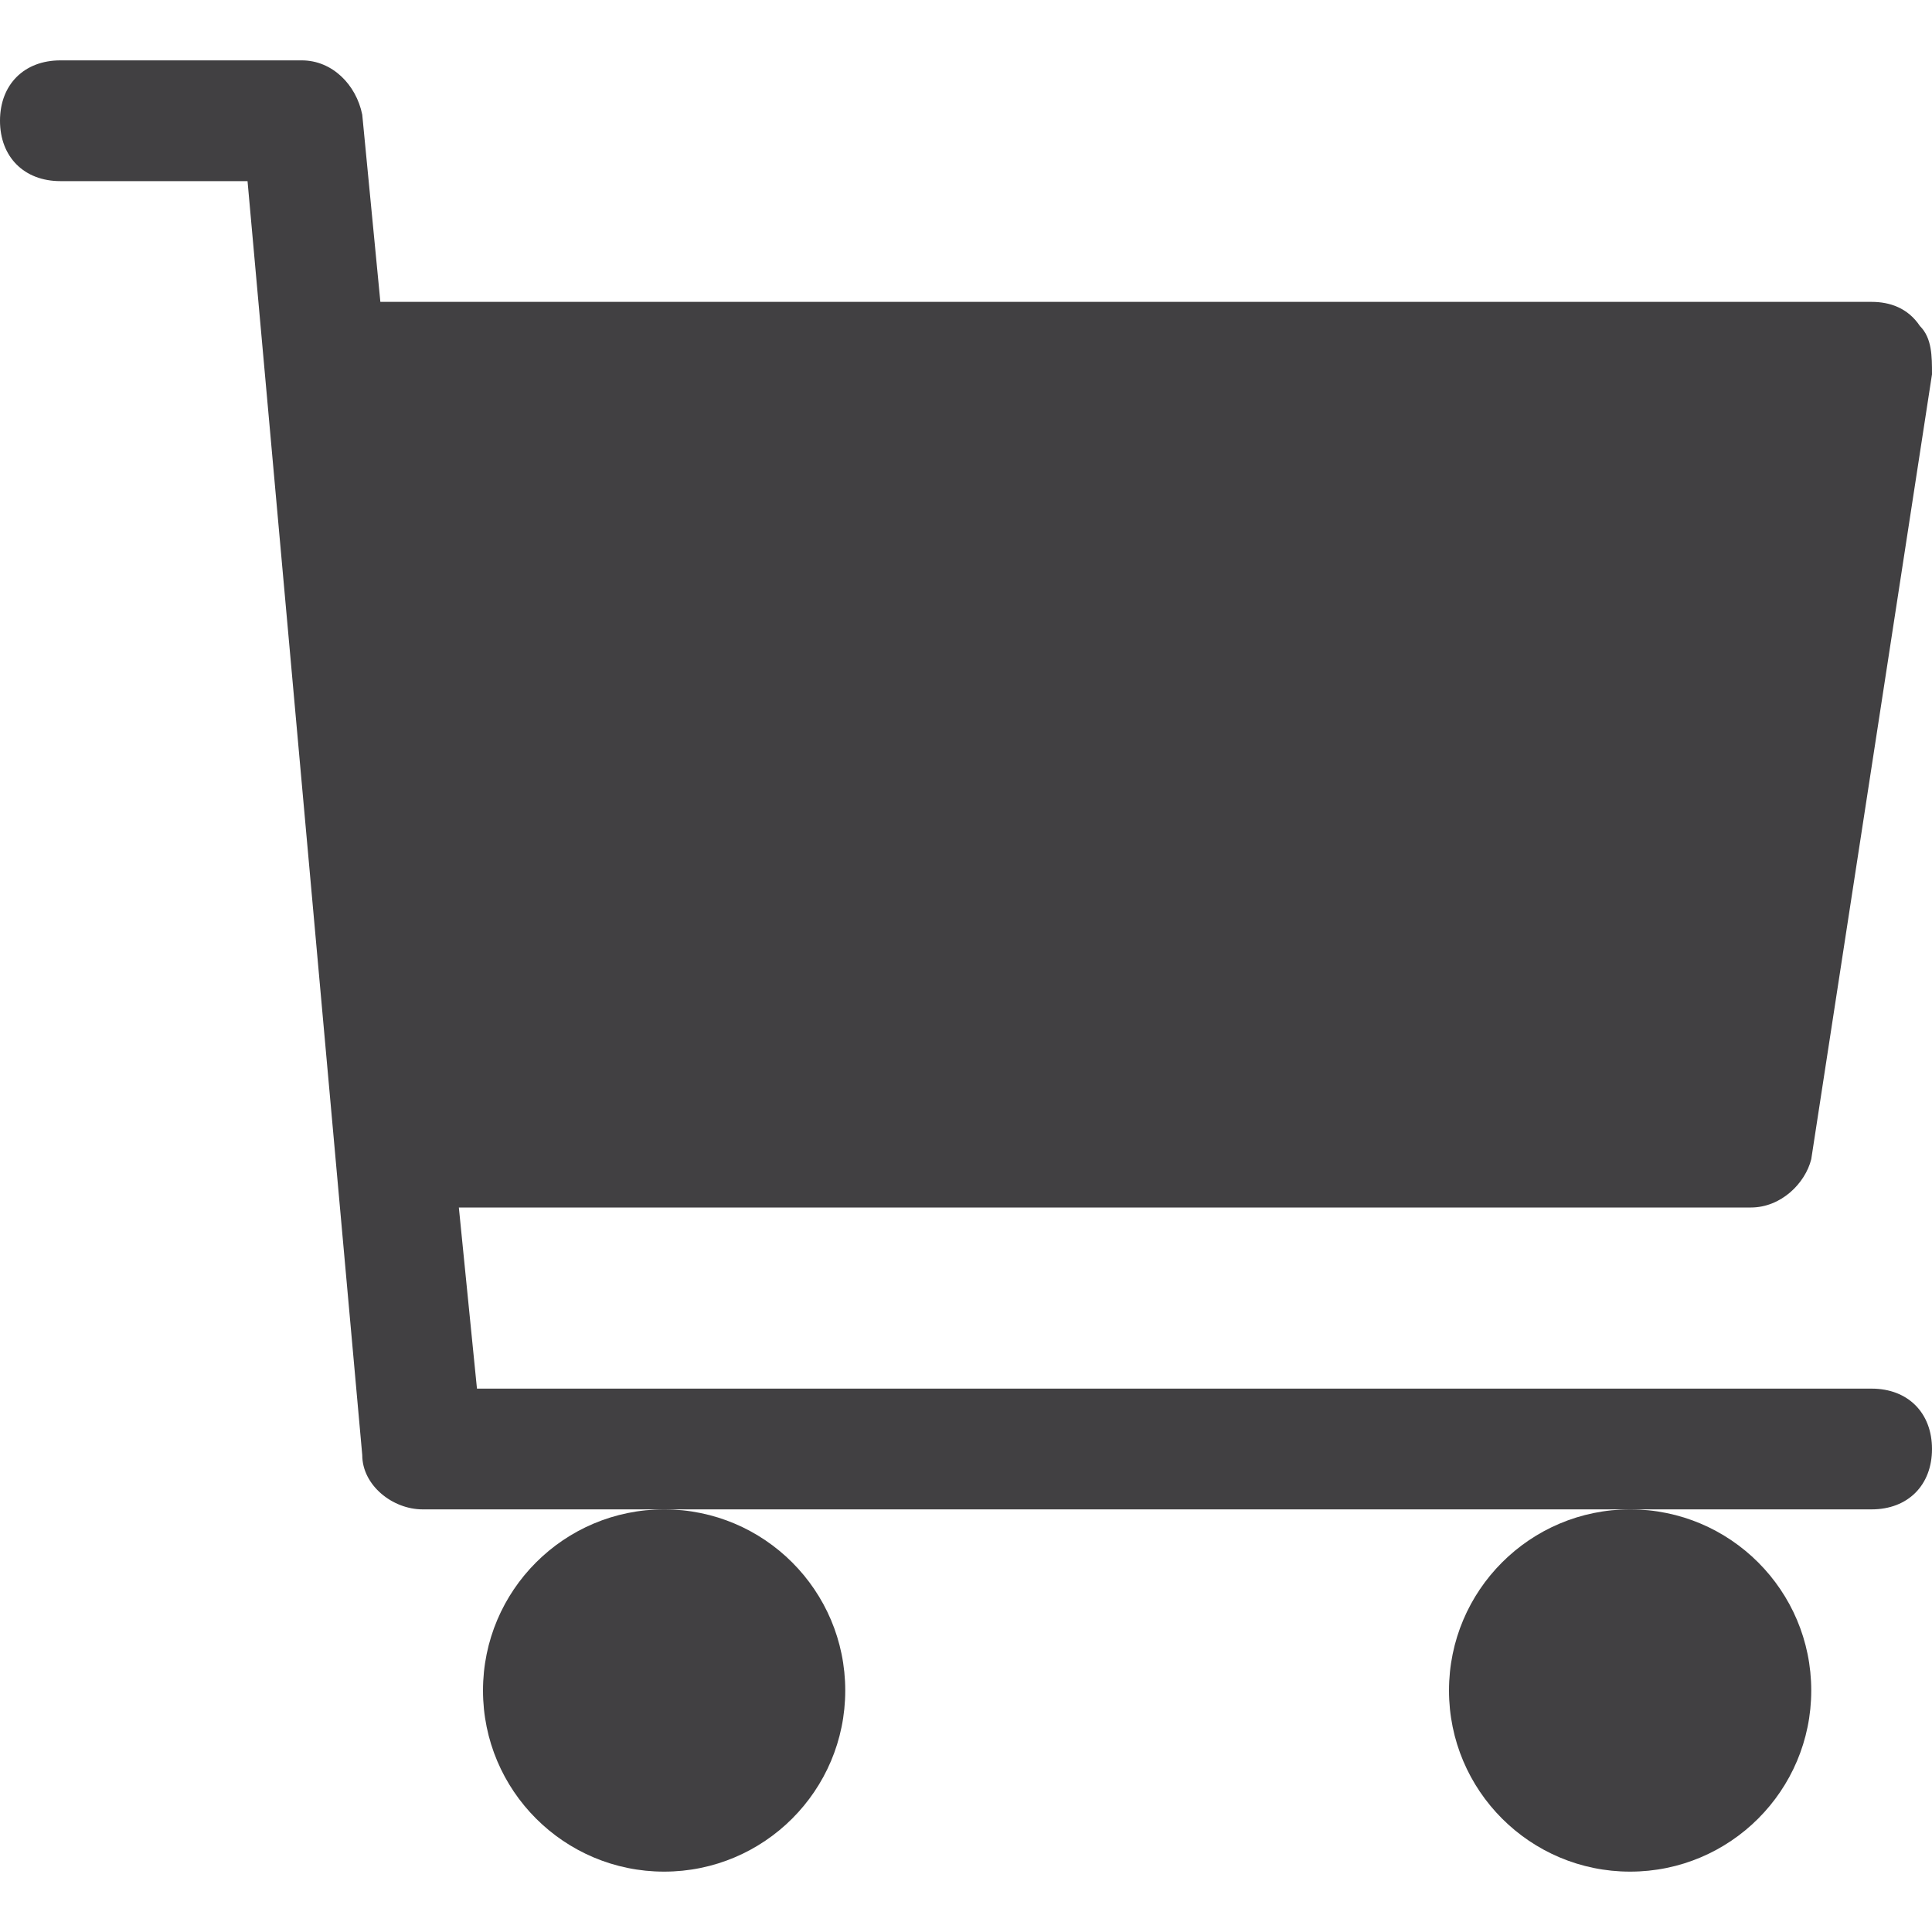 <?xml version="1.0" encoding="utf-8"?>
<!-- Generator: Adobe Illustrator 17.1.0, SVG Export Plug-In . SVG Version: 6.00 Build 0)  -->
<!DOCTYPE svg PUBLIC "-//W3C//DTD SVG 1.1//EN" "http://www.w3.org/Graphics/SVG/1.1/DTD/svg11.dtd">
<svg version="1.1" id="Layer_1" xmlns="http://www.w3.org/2000/svg" xmlns:xlink="http://www.w3.org/1999/xlink" x="0px" y="0px"
	 viewBox="0 0 32 32" enable-background="new 0 0 32 32" xml:space="preserve">
<g id="cart-full">
	<path fill="#414042" d="M31,23H7.9l-0.3-3H29c0.5,0,0.9-0.4,1-0.8l2-13c0-0.3,0-0.6-0.2-0.8C31.6,5.1,31.3,5,31,5H6.3L6,1.9
		C5.9,1.4,5.5,1,5,1H1C0.4,1,0,1.4,0,2s0.4,1,1,1h3.1L6,24.1c0,0.5,0.5,0.9,1,0.9h4h16h4c0.6,0,1-0.4,1-1S31.6,23,31,23z"/>
	<circle fill="#414042" cx="11" cy="28" r="3"/>
	<circle fill="#414042" cx="27" cy="28" r="3"/>
</g>
</svg>
